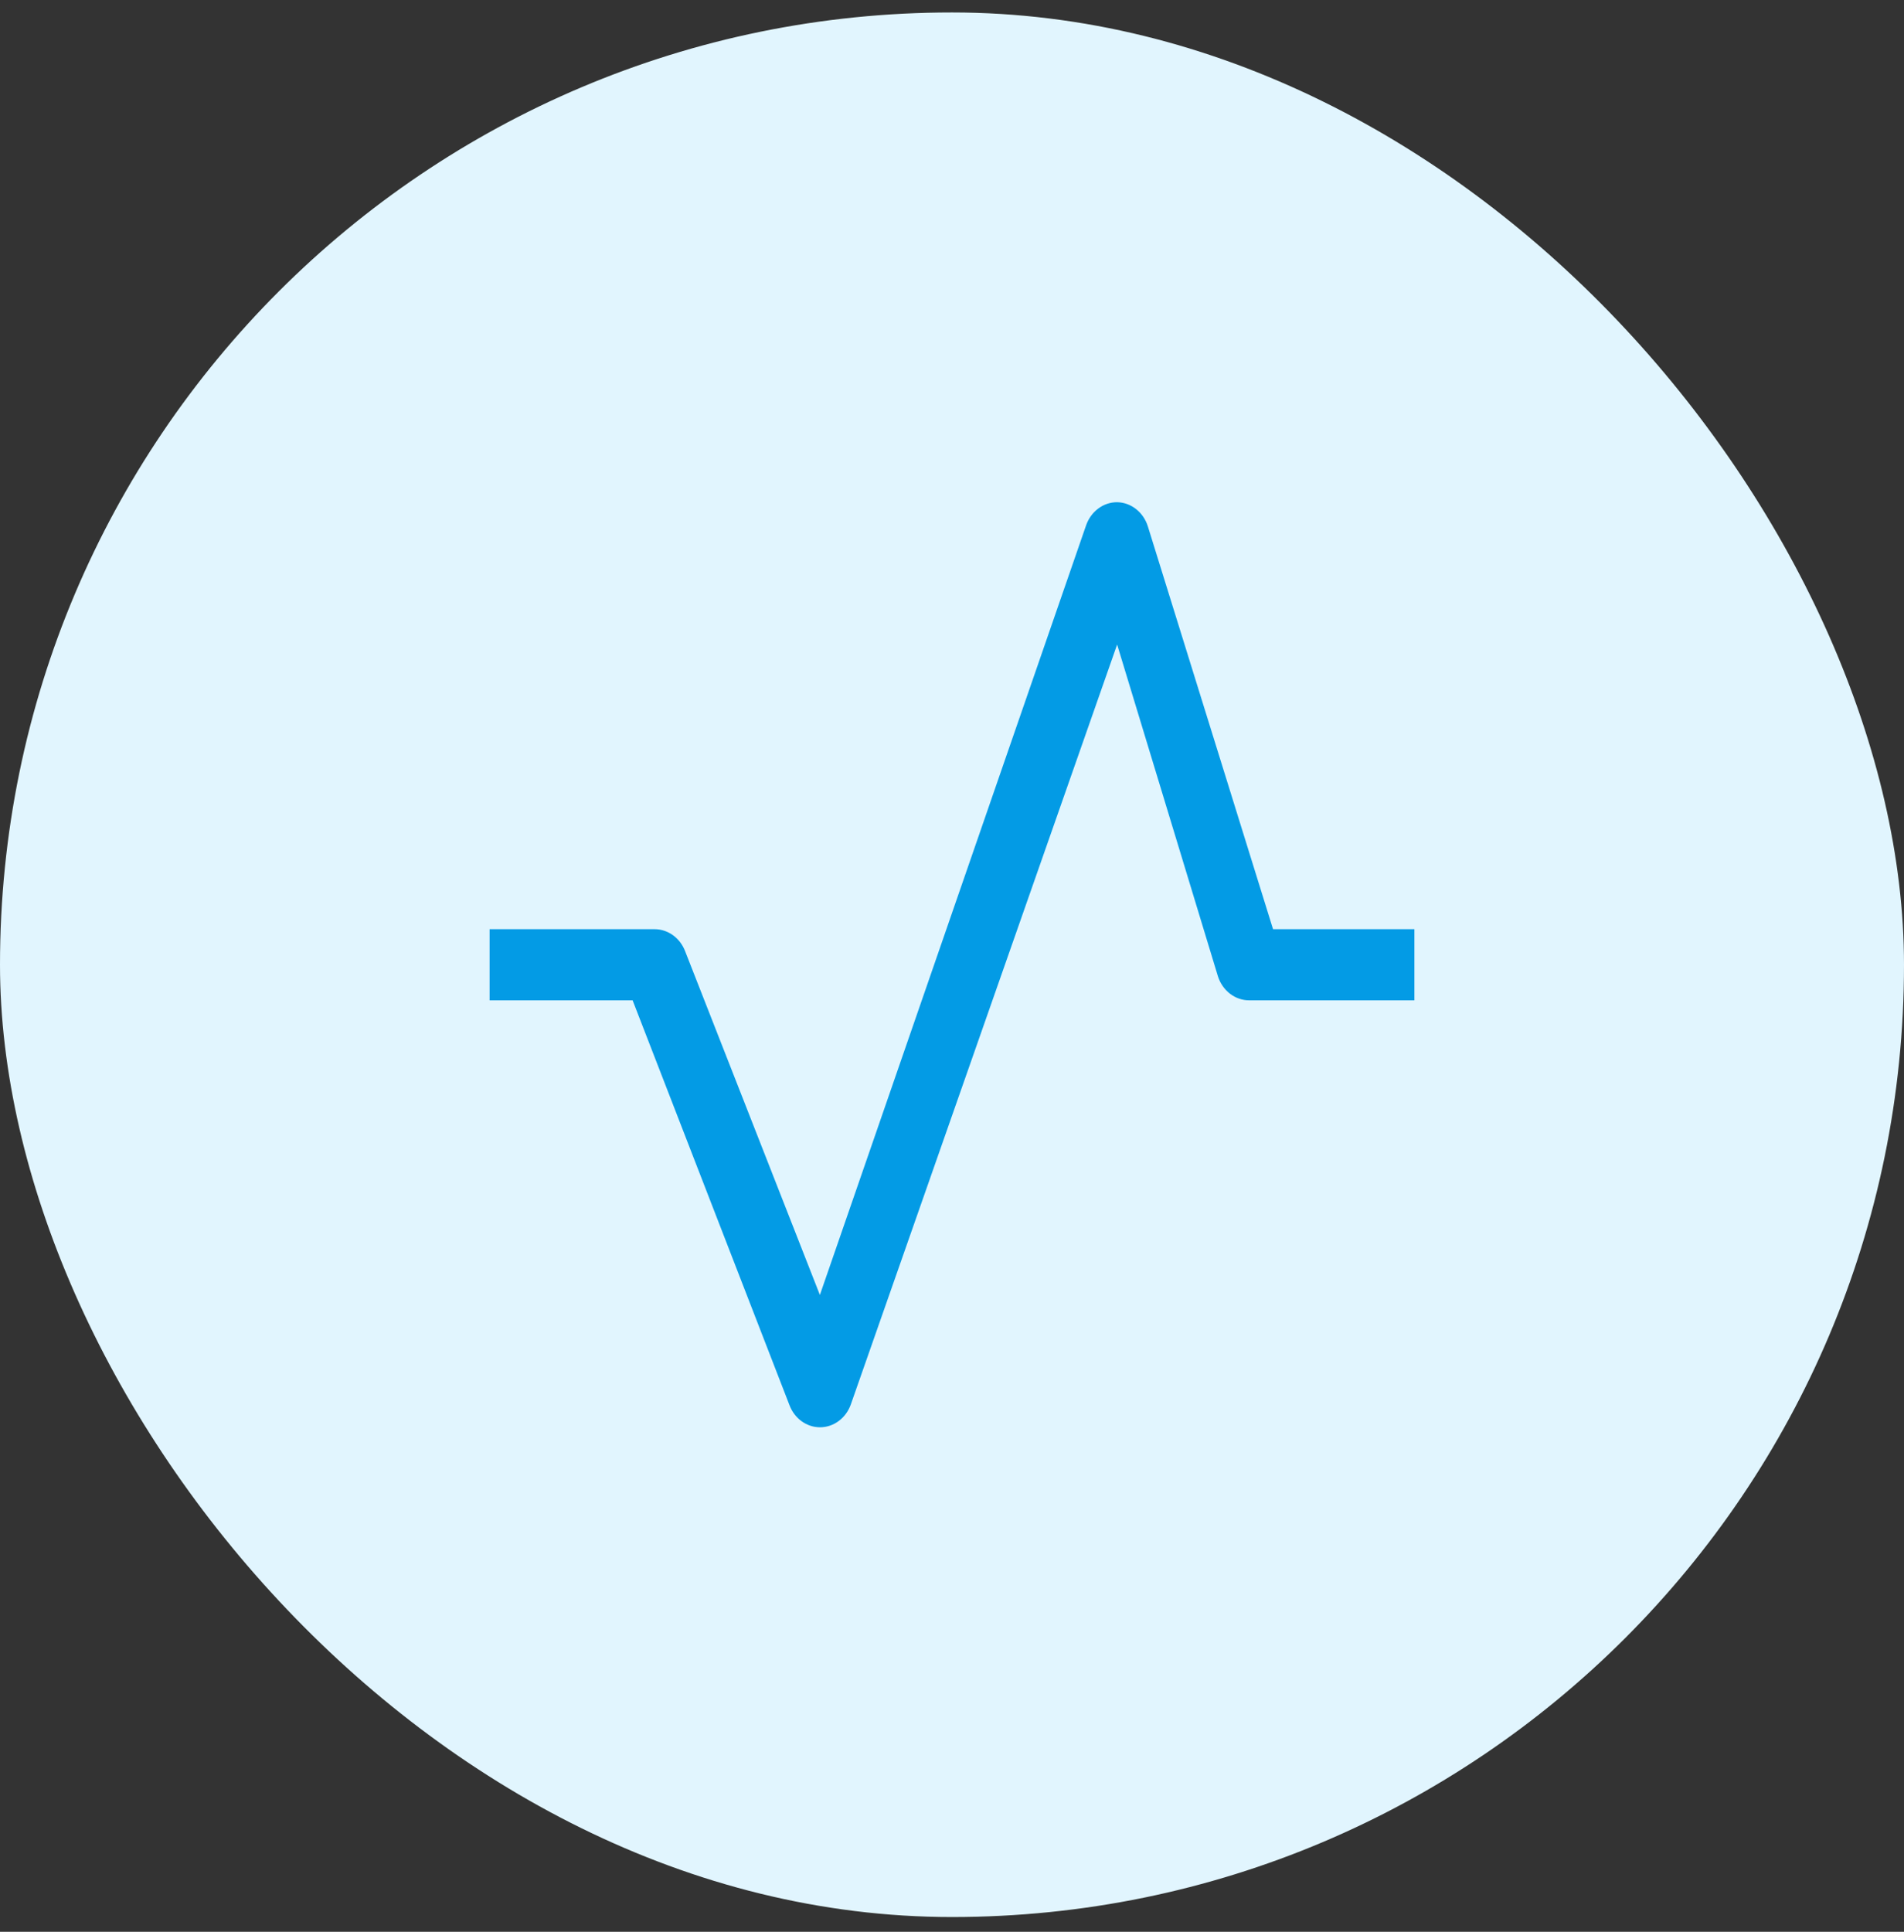 <svg width="70" height="71" viewBox="0 0 70 71" fill="none" xmlns="http://www.w3.org/2000/svg">
<rect x="0" y="0" width="70" height="71" fill="#333333" stroke="none"/>
<rect y="0.458" width="70" height="70" rx="35" fill="#E1F5FE"/>
<path d="M30.143 52.458C29.903 52.457 29.669 52.379 29.47 52.235C29.271 52.091 29.117 51.886 29.026 51.648L23.258 36.766H18V34.151H24.071C24.311 34.152 24.545 34.23 24.744 34.374C24.943 34.518 25.098 34.723 25.189 34.962L30.143 47.594L39.93 19.308C40.017 19.058 40.173 18.842 40.377 18.691C40.581 18.538 40.823 18.457 41.071 18.458C41.322 18.463 41.565 18.551 41.767 18.71C41.969 18.869 42.121 19.092 42.201 19.348L46.803 34.151H52V36.766H45.929C45.674 36.767 45.426 36.681 45.219 36.522C45.012 36.362 44.856 36.137 44.775 35.877L41.071 23.689L31.284 51.608C31.197 51.859 31.041 52.074 30.837 52.226C30.633 52.378 30.391 52.459 30.143 52.458Z" fill="#039BE5"/>
</svg>
